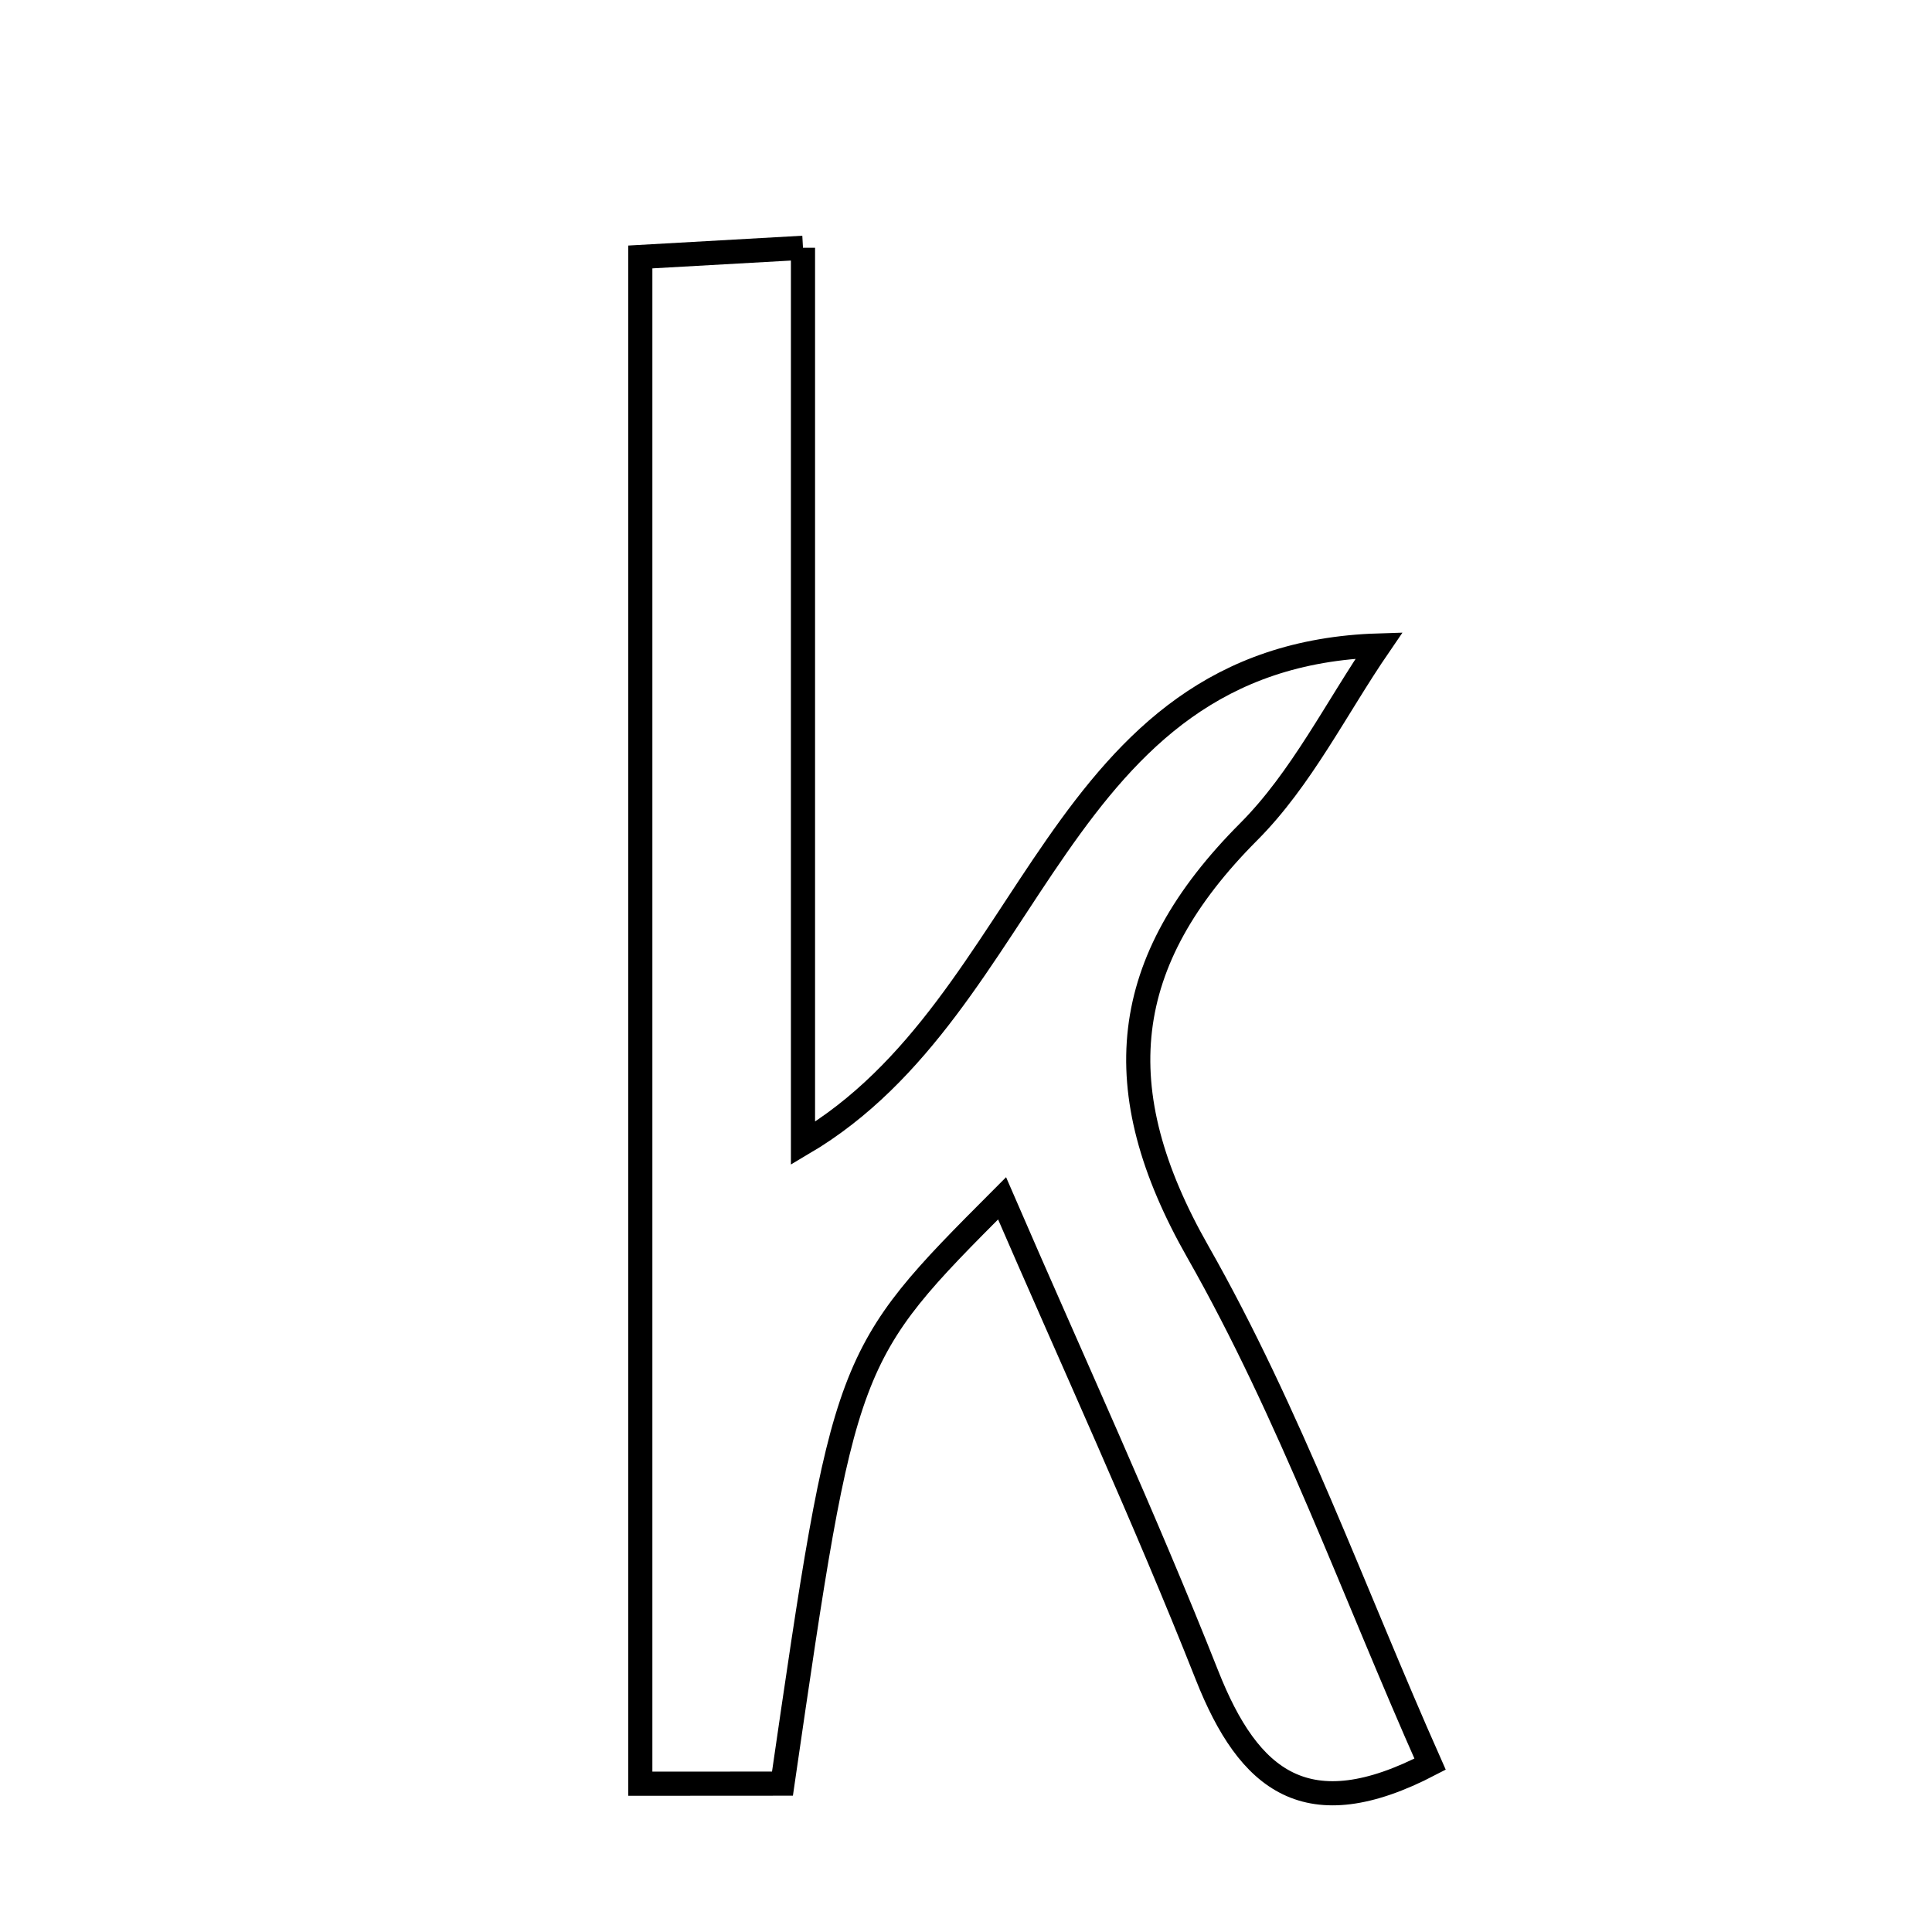 <svg xmlns="http://www.w3.org/2000/svg" viewBox="0.0 0.0 24.0 24.0" height="200px" width="200px"><path fill="none" stroke="black" stroke-width=".3" stroke-opacity="1.0"  filling="0" d="M9.975 3.078 C9.975 6.852 9.975 10.431 9.975 14.203 C12.896 12.478 13.075 8.142 17.131 8.018 C16.598 8.796 16.167 9.675 15.512 10.332 C13.903 11.945 13.731 13.53 14.88 15.55 C16.025 17.563 16.815 19.778 17.765 21.915 C16.238 22.71 15.515 22.129 14.994 20.811 C14.217 18.847 13.331 16.926 12.448 14.886 C10.493 16.846 10.493 16.846 9.72 22.157 C9.195 22.158 8.656 22.158 7.954 22.158 C7.954 15.844 7.954 9.639 7.954 3.192 C8.569 3.157 9.163 3.124 9.975 3.078"></path></svg>